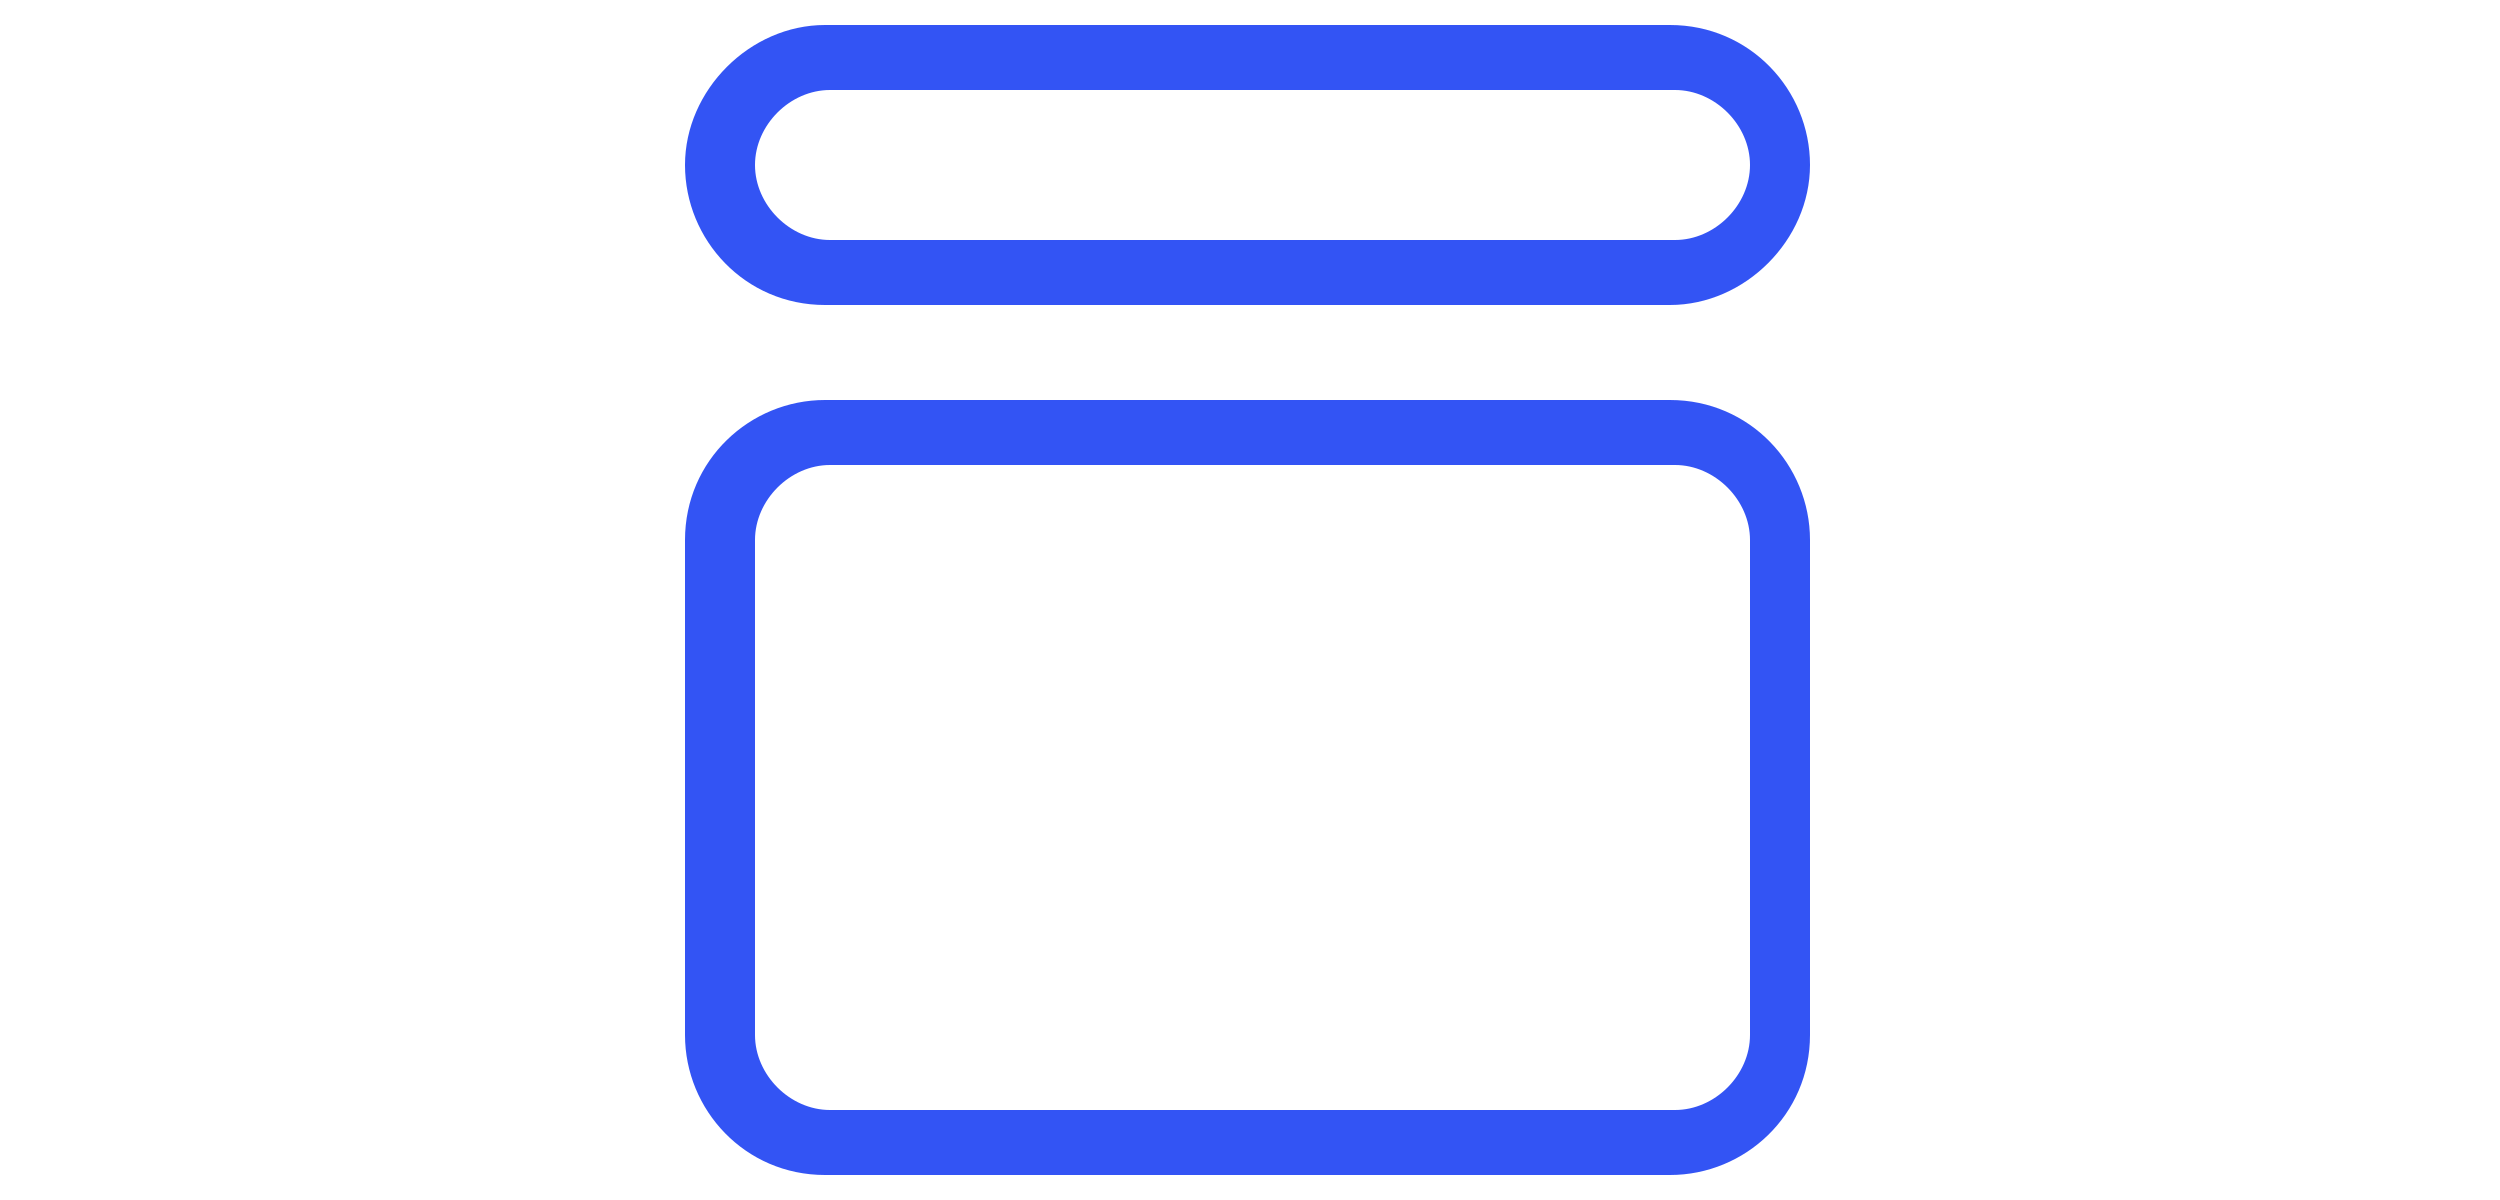 <svg viewBox="0 0 50 24" xmlns="http://www.w3.org/2000/svg"><g fill="#3354f4"><path d="m33.4 23.5h-16.9c-1.6 0-2.8-1.3-2.8-2.8v-9.9c0-1.6 1.3-2.8 2.8-2.8h16.9c1.6 0 2.8 1.3 2.8 2.8v9.9c0 1.6-1.3 2.8-2.8 2.8zm-16.8-14.2c-.8 0-1.5.7-1.5 1.5v9.9c0 .8.7 1.5 1.5 1.5h16.9c.8 0 1.5-.7 1.5-1.5v-9.9c0-.8-.7-1.5-1.5-1.5z"/><path d="m33.4 6.1h-16.9c-1.6 0-2.8-1.3-2.8-2.8s1.3-2.8 2.8-2.8h16.9c1.6 0 2.8 1.3 2.8 2.8s-1.3 2.8-2.8 2.8zm-16.8-4.3c-.8 0-1.5.7-1.5 1.5s.7 1.5 1.5 1.5h16.9c.8 0 1.5-.7 1.5-1.5s-.7-1.5-1.5-1.5z"/></g></svg>